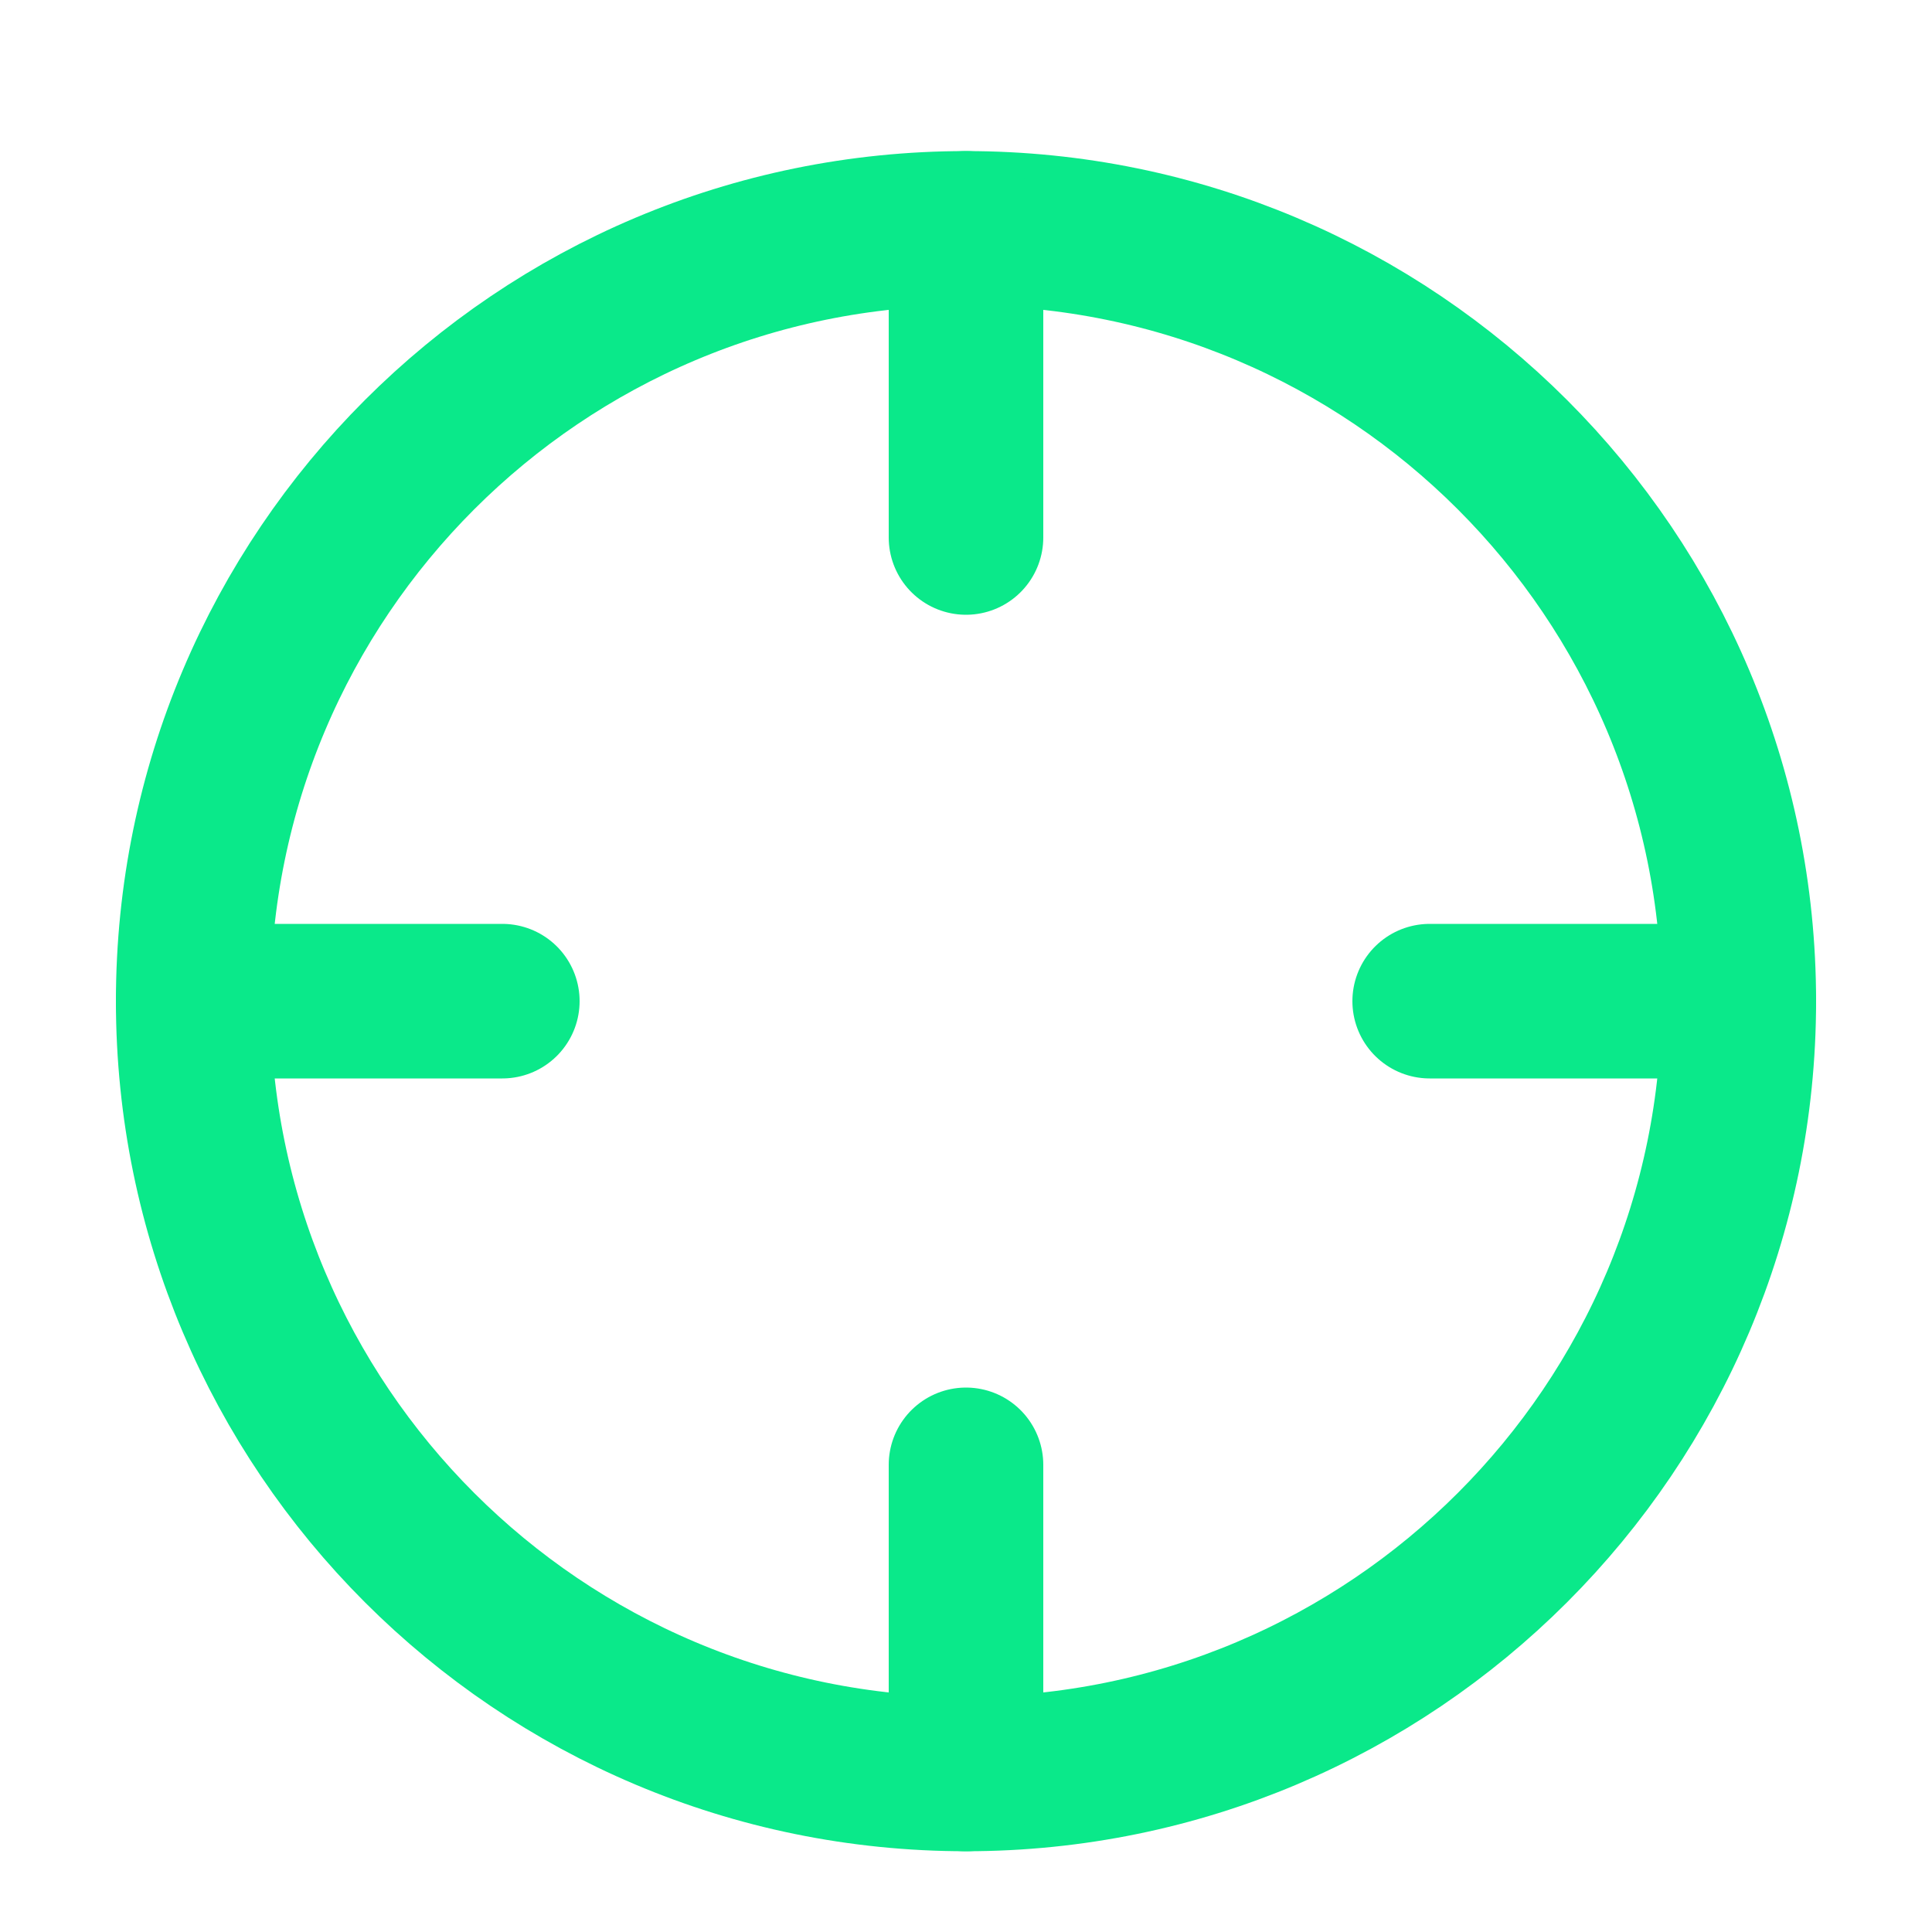 <svg width="25" height="25" viewBox="0 0 25 25" fill="none" xmlns="http://www.w3.org/2000/svg">
<path d="M12.5 22.955C18.023 22.955 22.5 18.478 22.5 12.955C22.5 7.432 18.023 2.955 12.5 2.955C6.977 2.955 2.5 7.432 2.5 12.955C2.5 18.478 6.977 22.955 12.5 22.955Z" stroke="#0AE98A" stroke-width="2" stroke-linecap="round" stroke-linejoin="round"/>
<path d="M22.5 12.955H18.5" stroke="#0AE98A" stroke-width="2" stroke-linecap="round" stroke-linejoin="round"/>
<path d="M6.5 12.955H2.5" stroke="#0AE98A" stroke-width="2" stroke-linecap="round" stroke-linejoin="round"/>
<path d="M12.5 6.955V2.955" stroke="#0AE98A" stroke-width="2" stroke-linecap="round" stroke-linejoin="round"/>
<path d="M12.5 22.955V18.955" stroke="#0AE98A" stroke-width="2" stroke-linecap="round" stroke-linejoin="round"/>
</svg>
